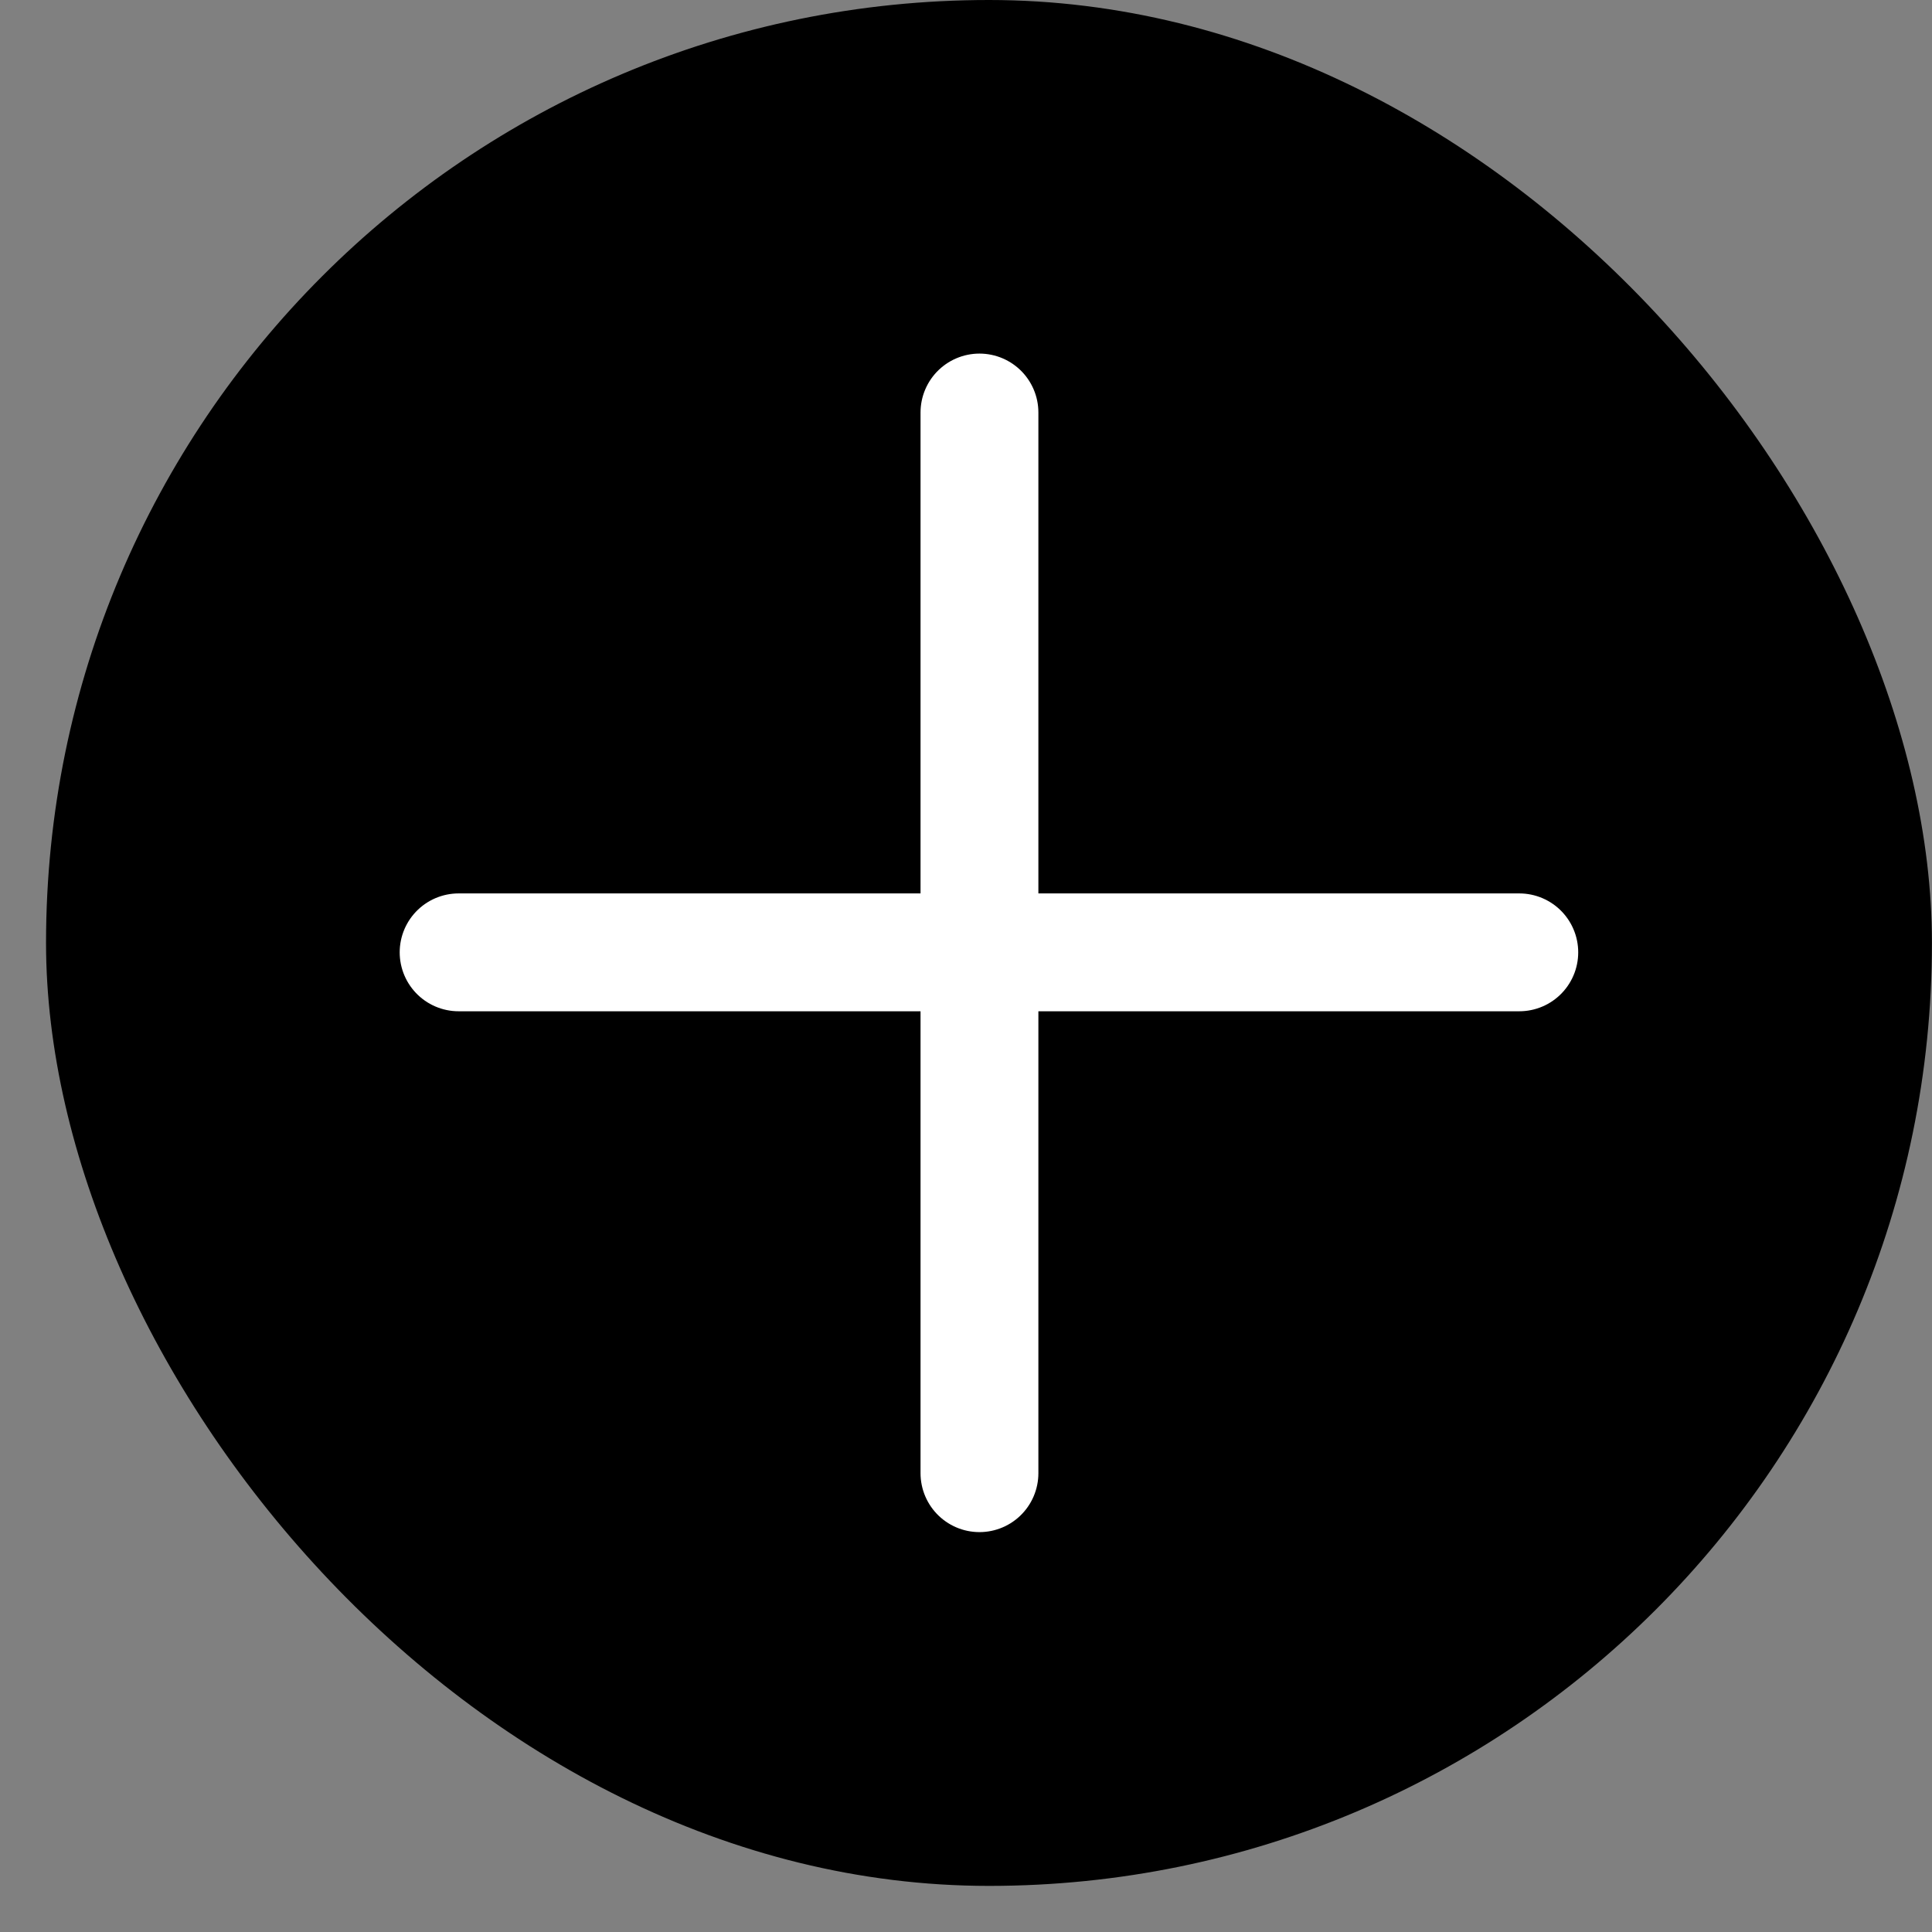 <svg width="29" height="29" viewBox="0 0 29 29" fill="none" xmlns="http://www.w3.org/2000/svg">
<rect x="0" y="0" width="29" height="29" fill="#808080" stroke="none"/>
<rect x="0.691" width="28.308" height="28.308" rx="14.154" fill="black"/>
<path d="M14.702 6.192V22.113" stroke="white" stroke-width="1.769" stroke-linecap="round"/>
<path d="M6.884 14.295H22.805" stroke="white" stroke-width="1.769" stroke-linecap="round"/>
</svg>

